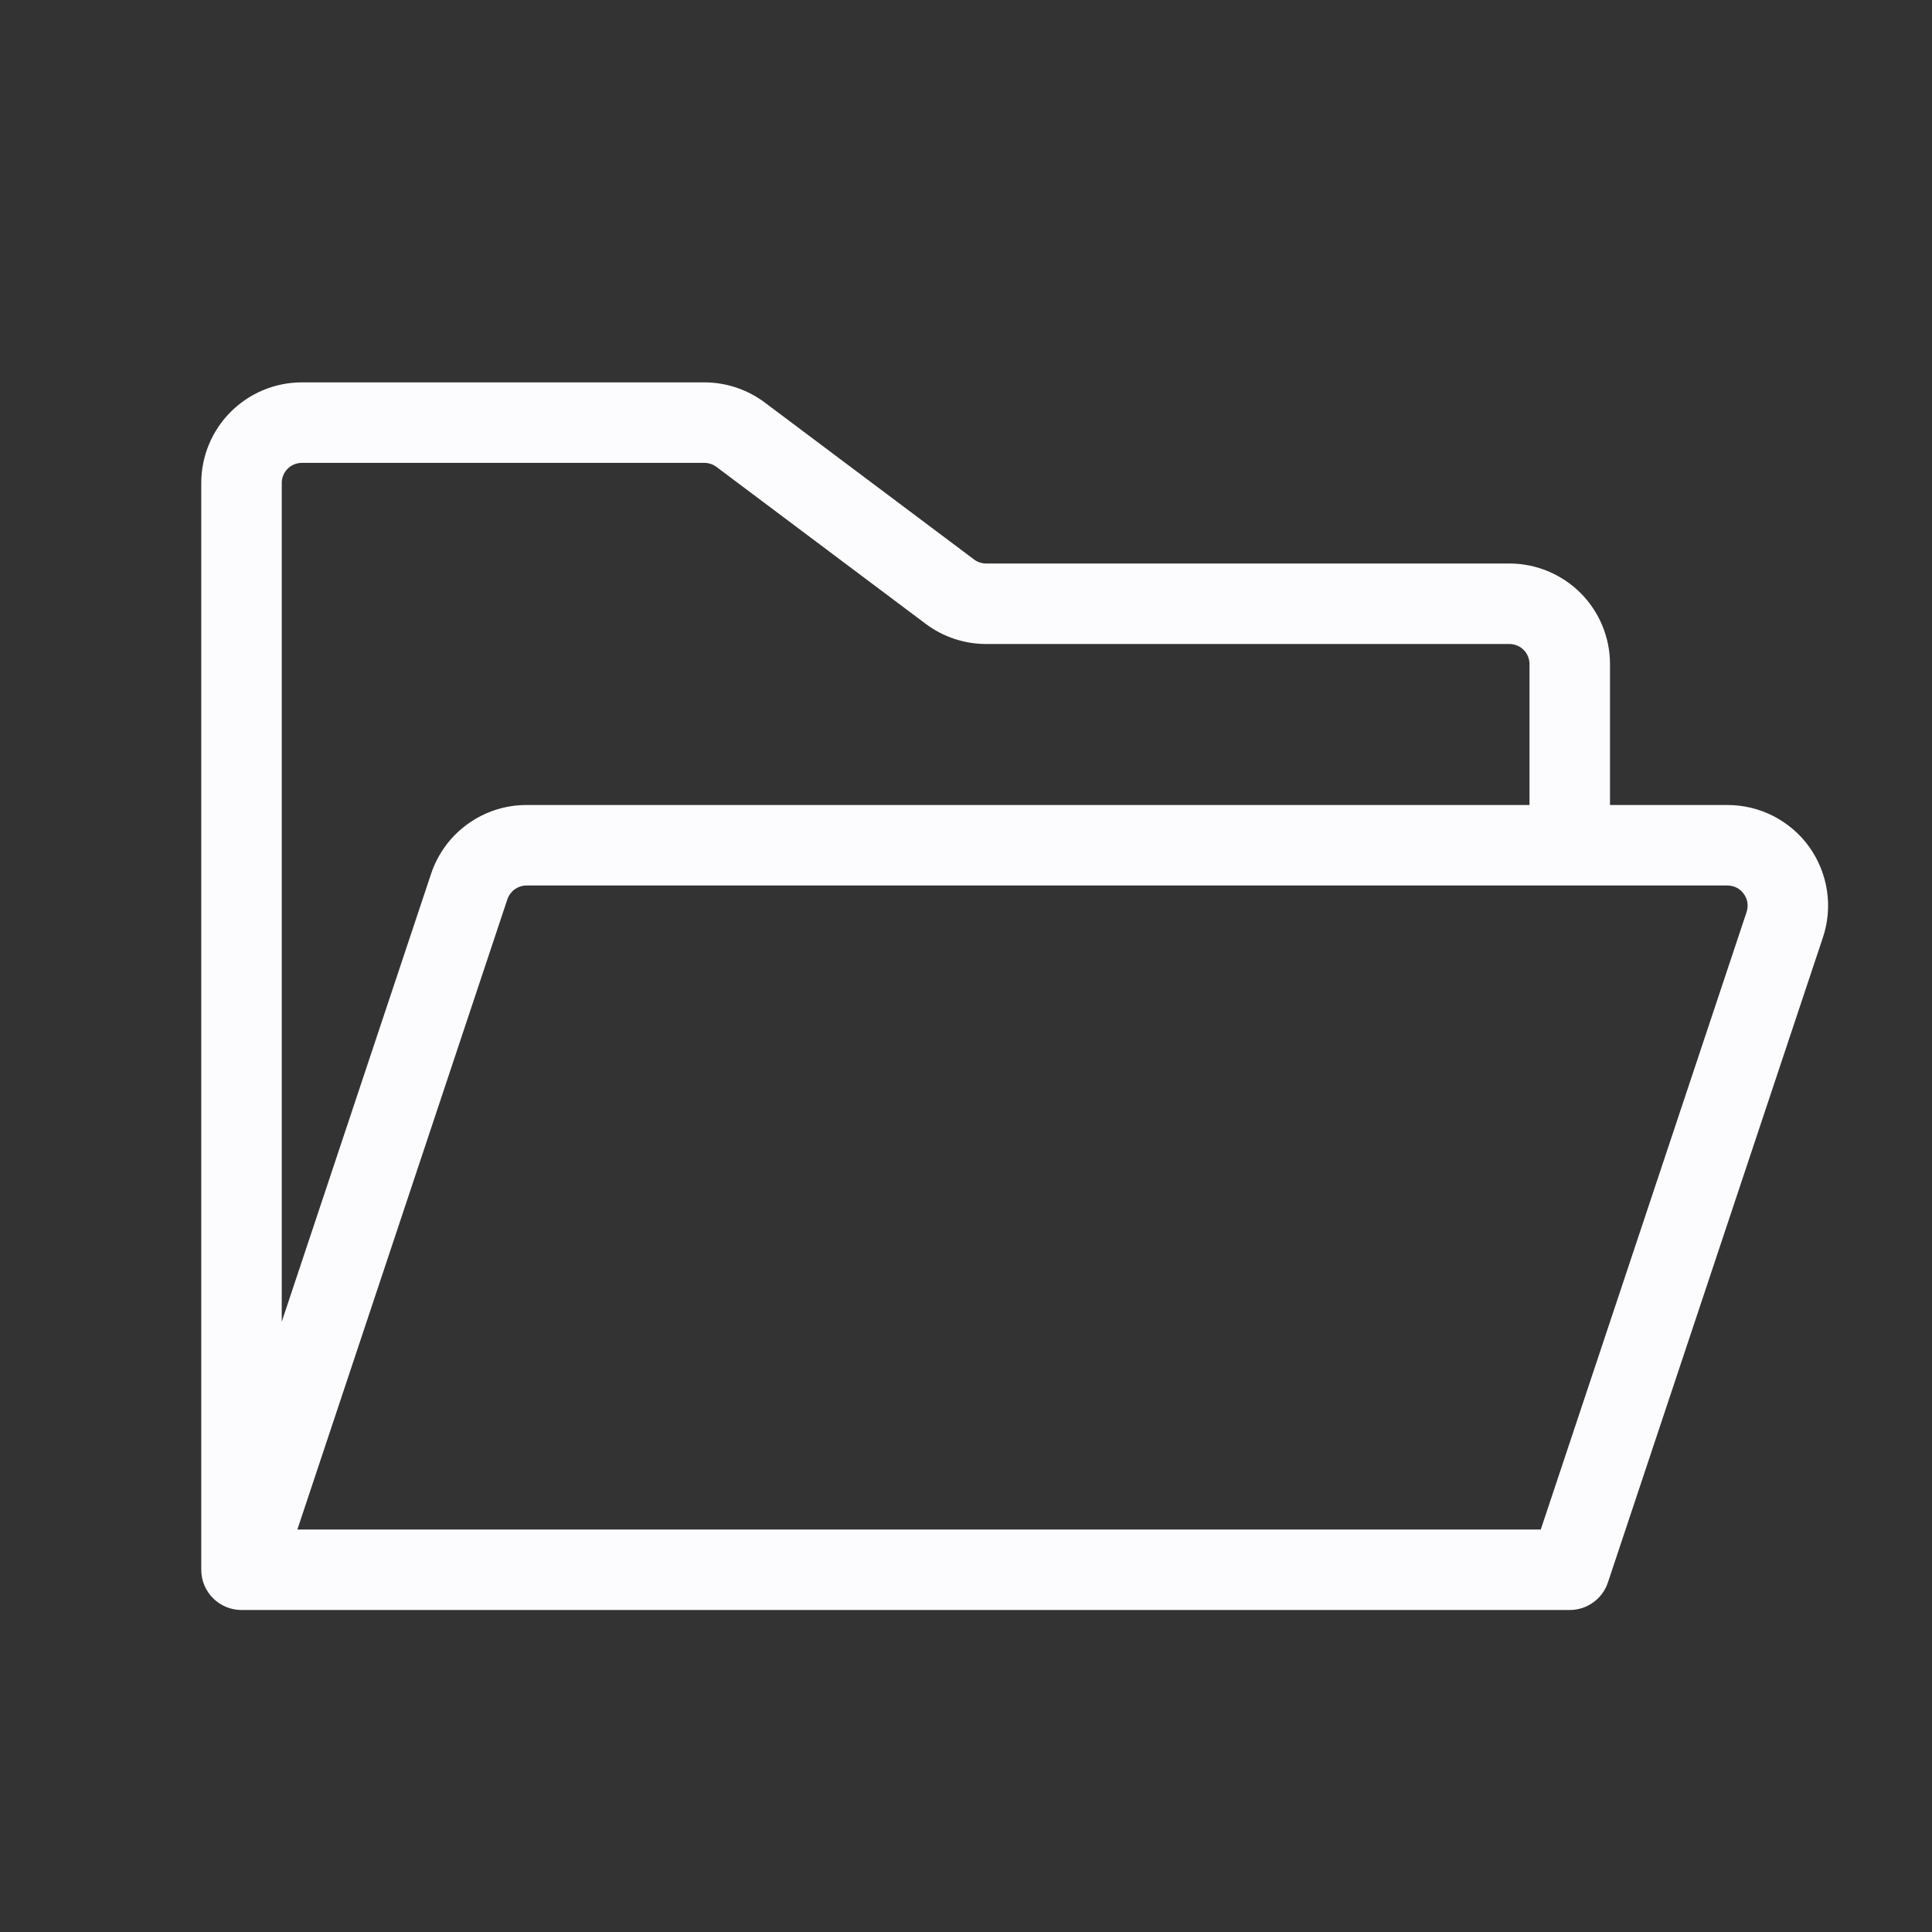 <svg width="24" height="24" viewBox="0 0 24 24" fill="none" xmlns="http://www.w3.org/2000/svg">
<rect x="0" y="0" width="24" height="24" fill="#333333" stroke="none"/>
<path fill-rule="evenodd" clip-rule="evenodd" d="M3.75 5.75C3.684 5.75 3.62 5.776 3.573 5.823C3.526 5.87 3.5 5.934 3.5 6V16.419L5.355 10.855C5.438 10.606 5.597 10.389 5.81 10.236C6.023 10.082 6.278 10 6.541 10H19V8.25C19 8.184 18.974 8.12 18.927 8.073C18.88 8.026 18.816 8 18.75 8H12.25C11.979 8 11.716 7.912 11.5 7.75L8.9 5.8C8.857 5.768 8.804 5.75 8.75 5.75H3.75ZM20 10V8.25C20 7.918 19.868 7.601 19.634 7.366C19.399 7.132 19.081 7 18.75 7H12.25C12.196 7 12.143 6.982 12.1 6.95L9.5 5C9.284 4.838 9.02 4.75 8.75 4.75H3.75C3.418 4.75 3.101 4.882 2.866 5.116C2.632 5.351 2.5 5.668 2.5 6V19.5C2.5 19.776 2.724 20 3 20H19.5C19.715 20 19.906 19.862 19.974 19.658L22.645 11.645C22.708 11.457 22.725 11.257 22.695 11.062C22.665 10.866 22.589 10.68 22.474 10.519C22.358 10.358 22.205 10.228 22.029 10.137C21.853 10.047 21.657 10 21.459 10H20ZM6.541 11C6.488 11 6.437 11.017 6.394 11.047C6.352 11.078 6.32 11.121 6.303 11.171L3.694 19H19.14L21.697 11.329C21.709 11.291 21.712 11.252 21.707 11.212C21.701 11.173 21.685 11.136 21.662 11.104C21.639 11.072 21.609 11.046 21.573 11.027C21.538 11.009 21.499 11 21.459 11H6.541Z" fill="#FCFCFE"/>
</svg>

